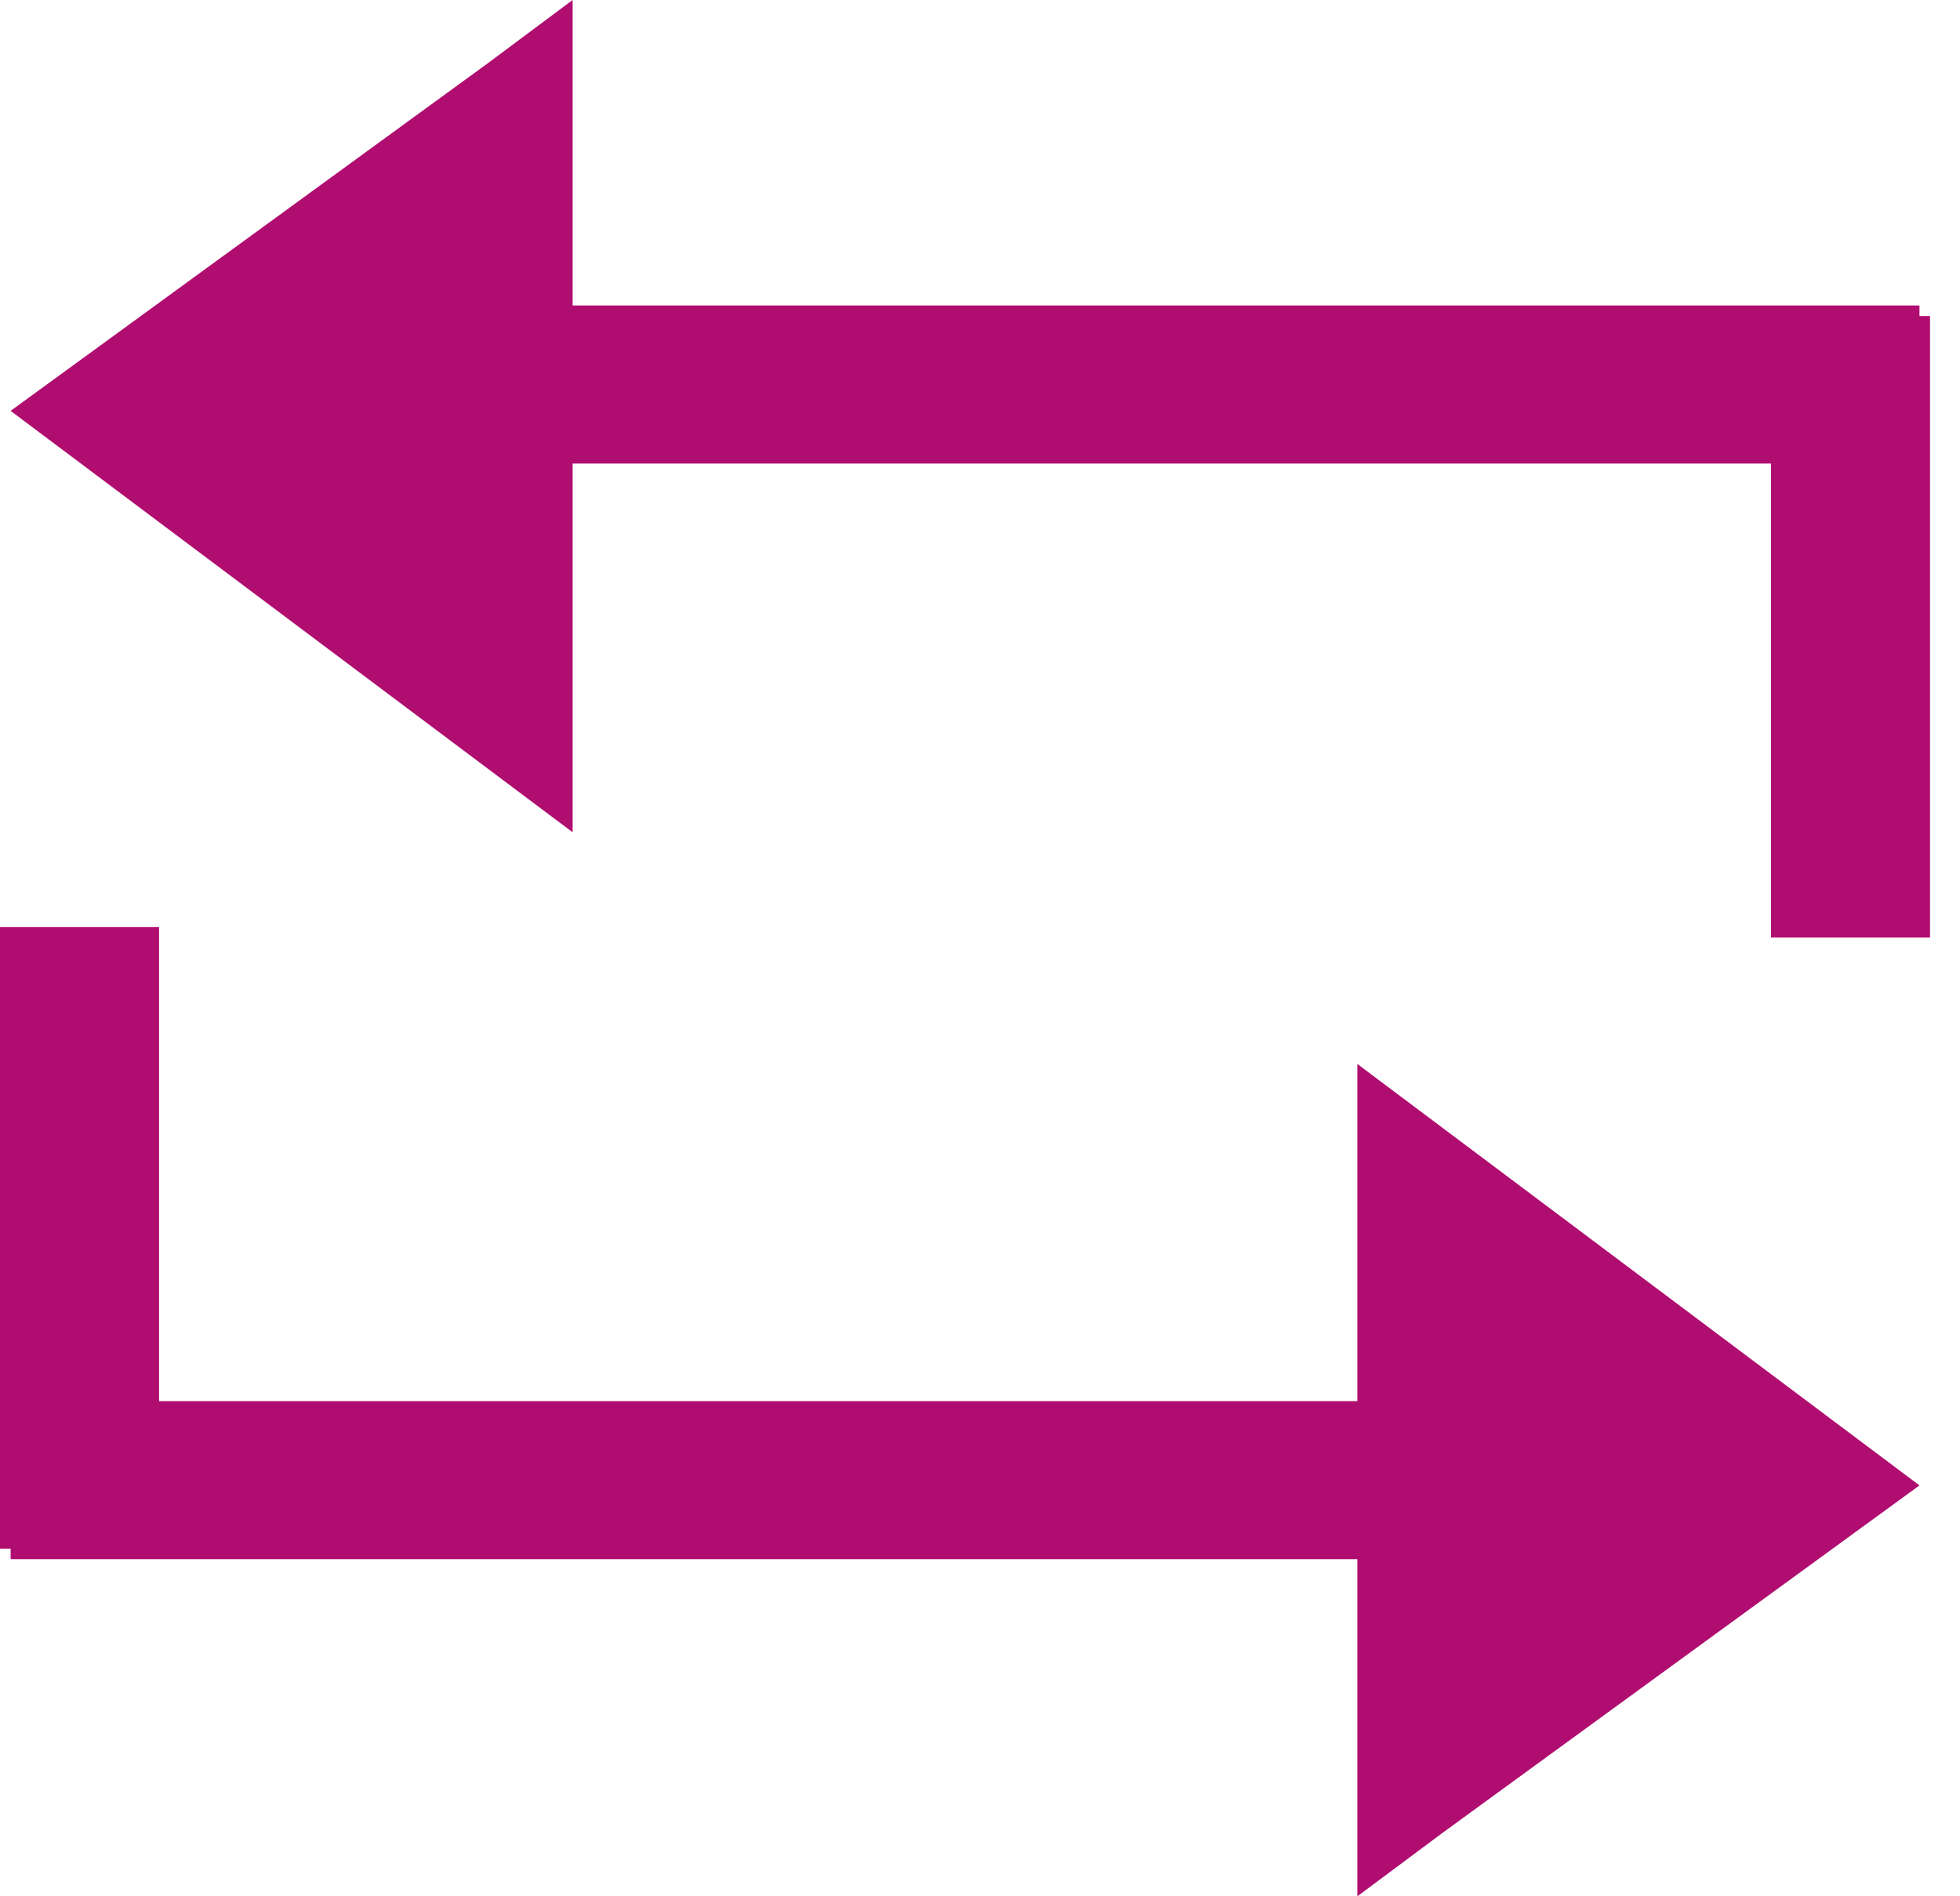 <svg width="31" height="30" viewBox="0 0 31 30" fill="none" xmlns="http://www.w3.org/2000/svg">
<g clip-path="url(#clip0_117_156)">
<path d="M21.469 24.667V30L22.811 29L30.359 23.5L21.469 16.833V22.167H2.516V14.667H0V24.5H0.168V24.667H21.469Z" fill="#B00D70"/>
<path d="M9.057 7.333H28.011V14.833H30.526V5H30.359V4.833H9.057V0L7.716 1L0.168 6.5L9.057 13.167V7.333Z" fill="#B00D70"/>
</g>
<defs>
<clipPath id="clip0_117_156">
<rect width="30.526" height="30" fill="white"/>
</clipPath>
</defs>
</svg>
